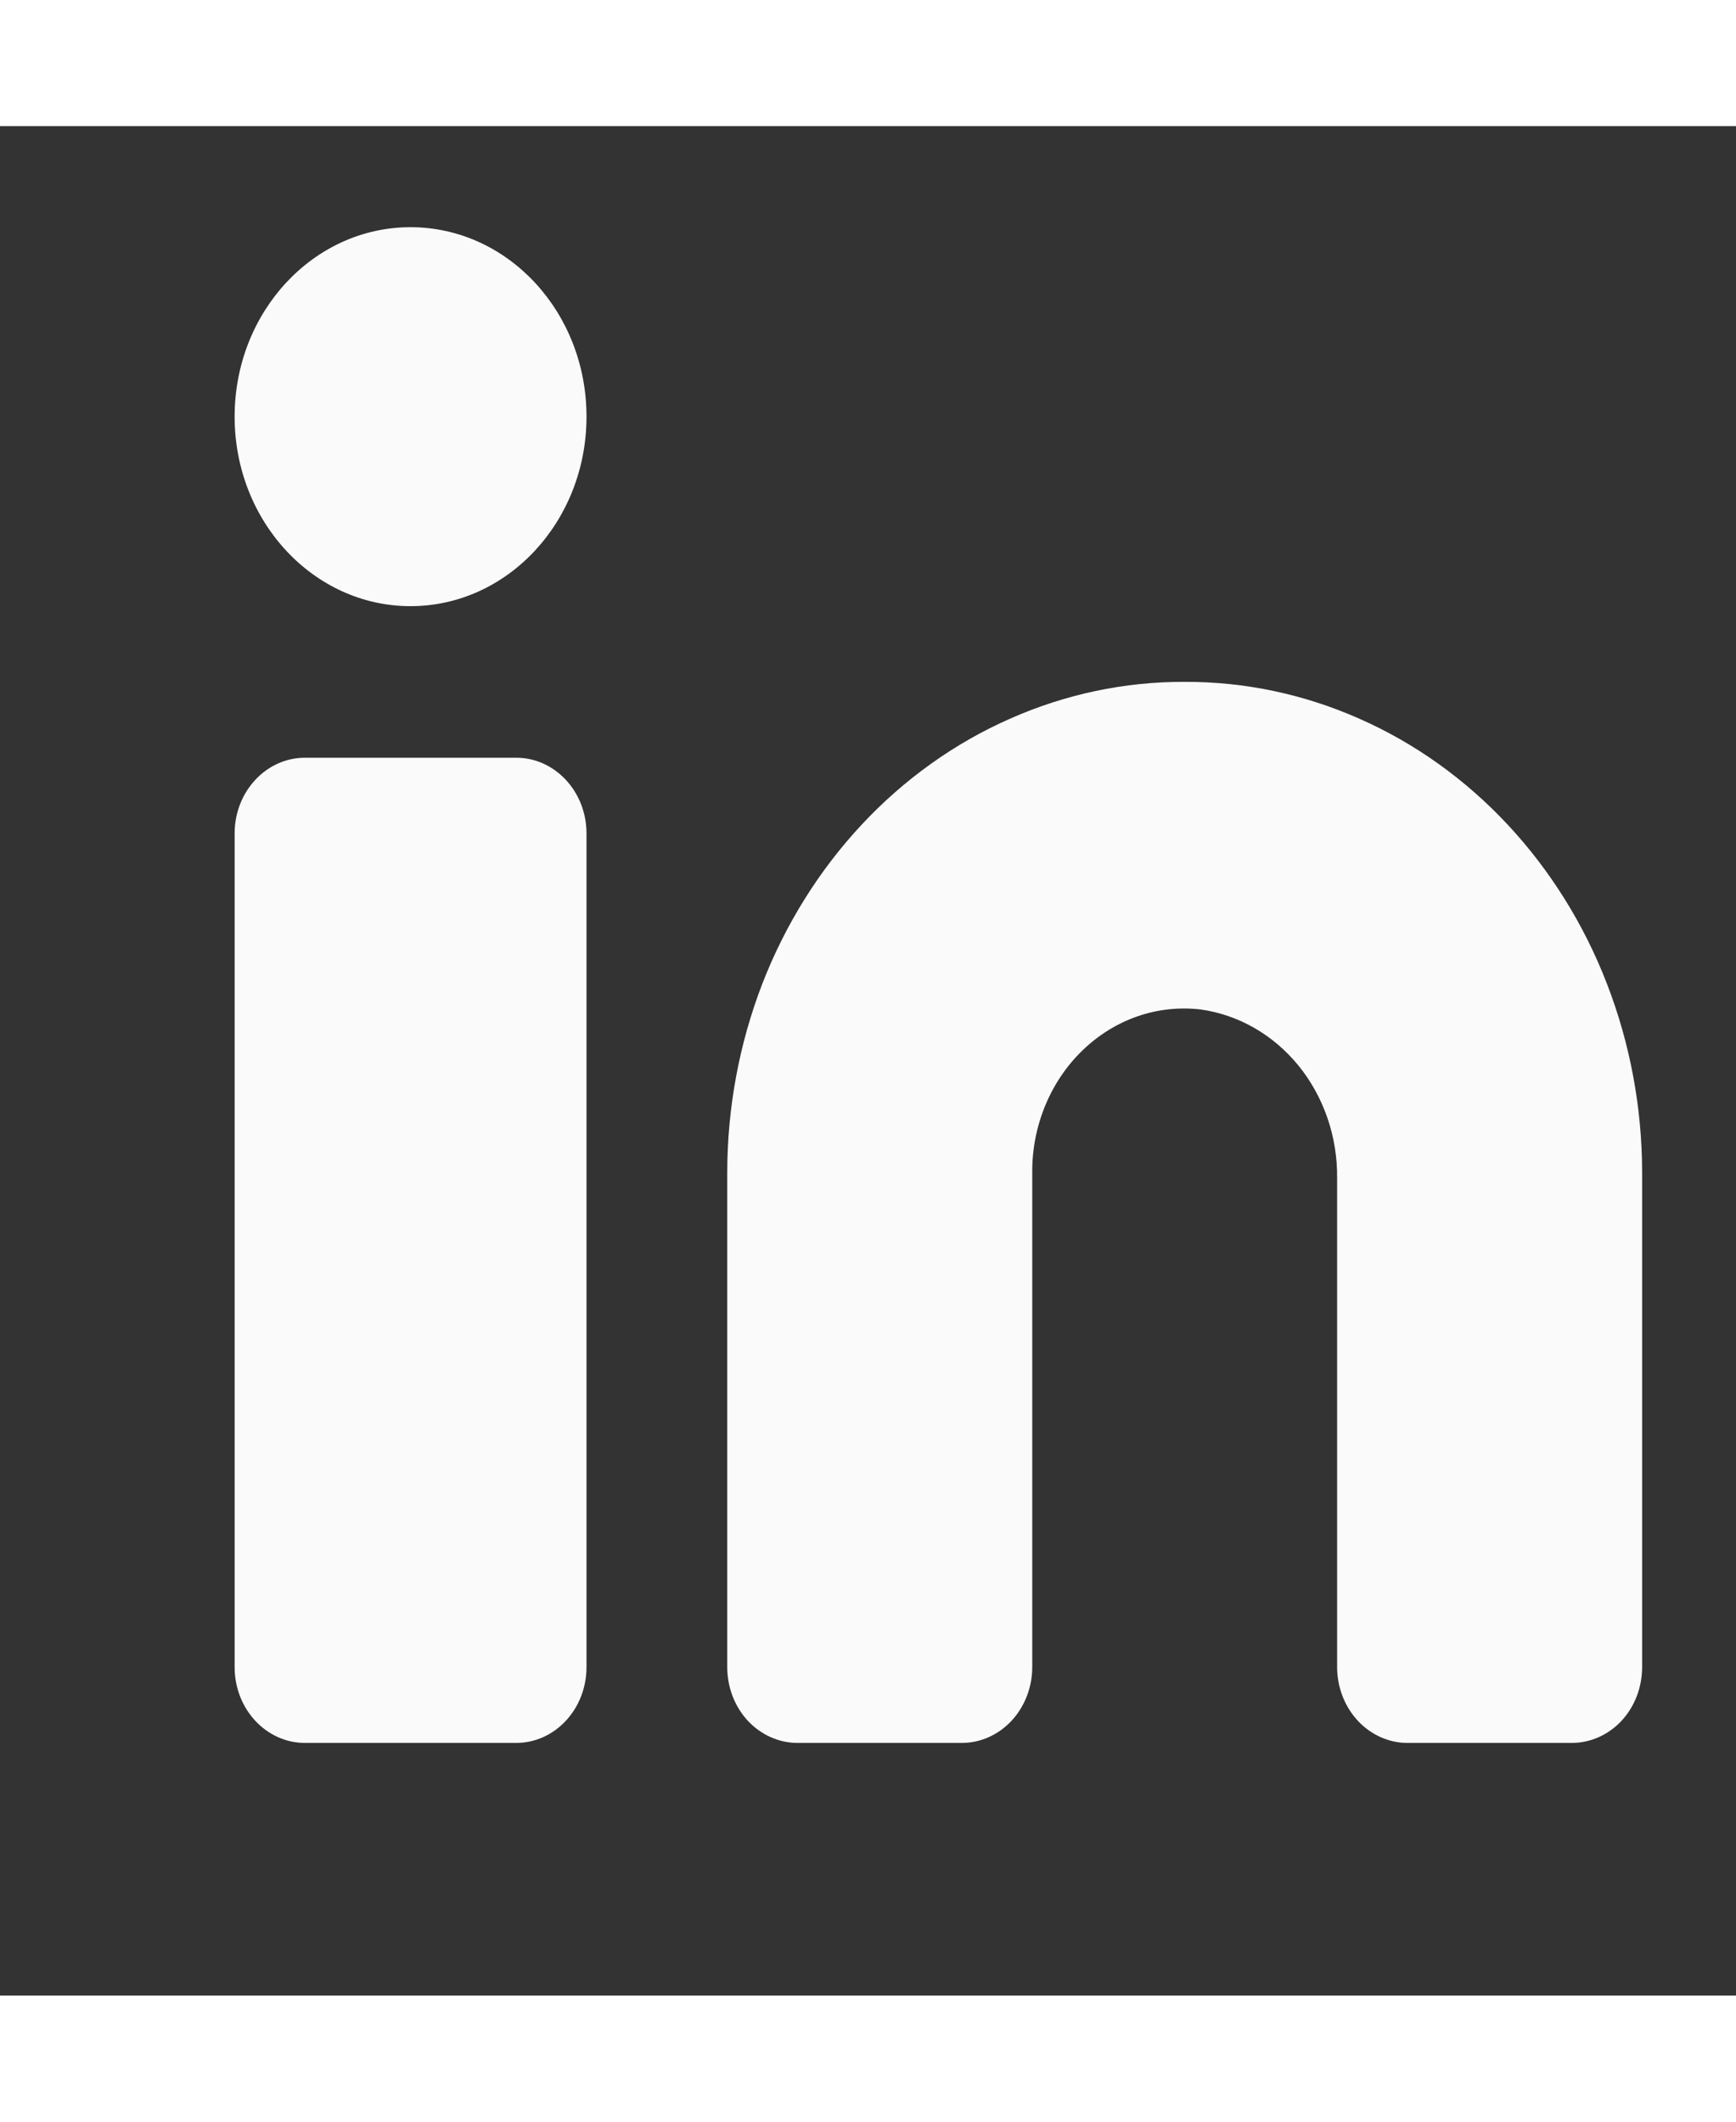 <svg width="18" height="22" viewBox="0 0 13 14" fill="none" xmlns="http://www.w3.org/2000/svg">
<rect x="0" y="0" width="13" height="14" fill="#333333" stroke="none"/>
<g clip-path="url(#clip0_202_104)">
<path d="M8.871 4.162C8.423 4.16 7.978 4.254 7.563 4.438C7.148 4.621 6.77 4.891 6.452 5.232C6.134 5.573 5.881 5.978 5.708 6.424C5.536 6.871 5.447 7.349 5.446 7.832V11.54C5.446 11.691 5.501 11.835 5.6 11.942C5.699 12.048 5.833 12.108 5.973 12.108H7.203C7.342 12.108 7.476 12.048 7.575 11.942C7.674 11.835 7.73 11.691 7.73 11.54V7.832C7.729 7.66 7.763 7.49 7.828 7.333C7.893 7.176 7.988 7.036 8.107 6.921C8.226 6.806 8.365 6.72 8.517 6.667C8.669 6.614 8.83 6.597 8.989 6.615C9.273 6.654 9.535 6.804 9.724 7.036C9.913 7.269 10.016 7.568 10.013 7.877V11.54C10.013 11.691 10.069 11.835 10.168 11.942C10.267 12.048 10.401 12.108 10.54 12.108H11.77C11.91 12.108 12.044 12.048 12.143 11.942C12.242 11.835 12.297 11.691 12.297 11.54V7.832C12.296 7.349 12.207 6.871 12.034 6.424C11.862 5.978 11.609 5.573 11.291 5.232C10.973 4.891 10.595 4.621 10.18 4.438C9.765 4.254 9.32 4.16 8.871 4.162Z" fill="#FAFAFA"/>
<path d="M3.865 4.73H2.284C1.993 4.73 1.757 4.984 1.757 5.297V11.54C1.757 11.854 1.993 12.108 2.284 12.108H3.865C4.156 12.108 4.392 11.854 4.392 11.54V5.297C4.392 4.984 4.156 4.73 3.865 4.73Z" fill="#FAFAFA"/>
<path d="M3.074 3.595C3.802 3.595 4.392 2.959 4.392 2.176C4.392 1.392 3.802 0.757 3.074 0.757C2.347 0.757 1.757 1.392 1.757 2.176C1.757 2.959 2.347 3.595 3.074 3.595Z" fill="#FAFAFA"/>
</g>
<defs>
<clipPath id="clip0_202_104">
<rect width="13" height="14" fill="white"/>
</clipPath>
</defs>
</svg>
